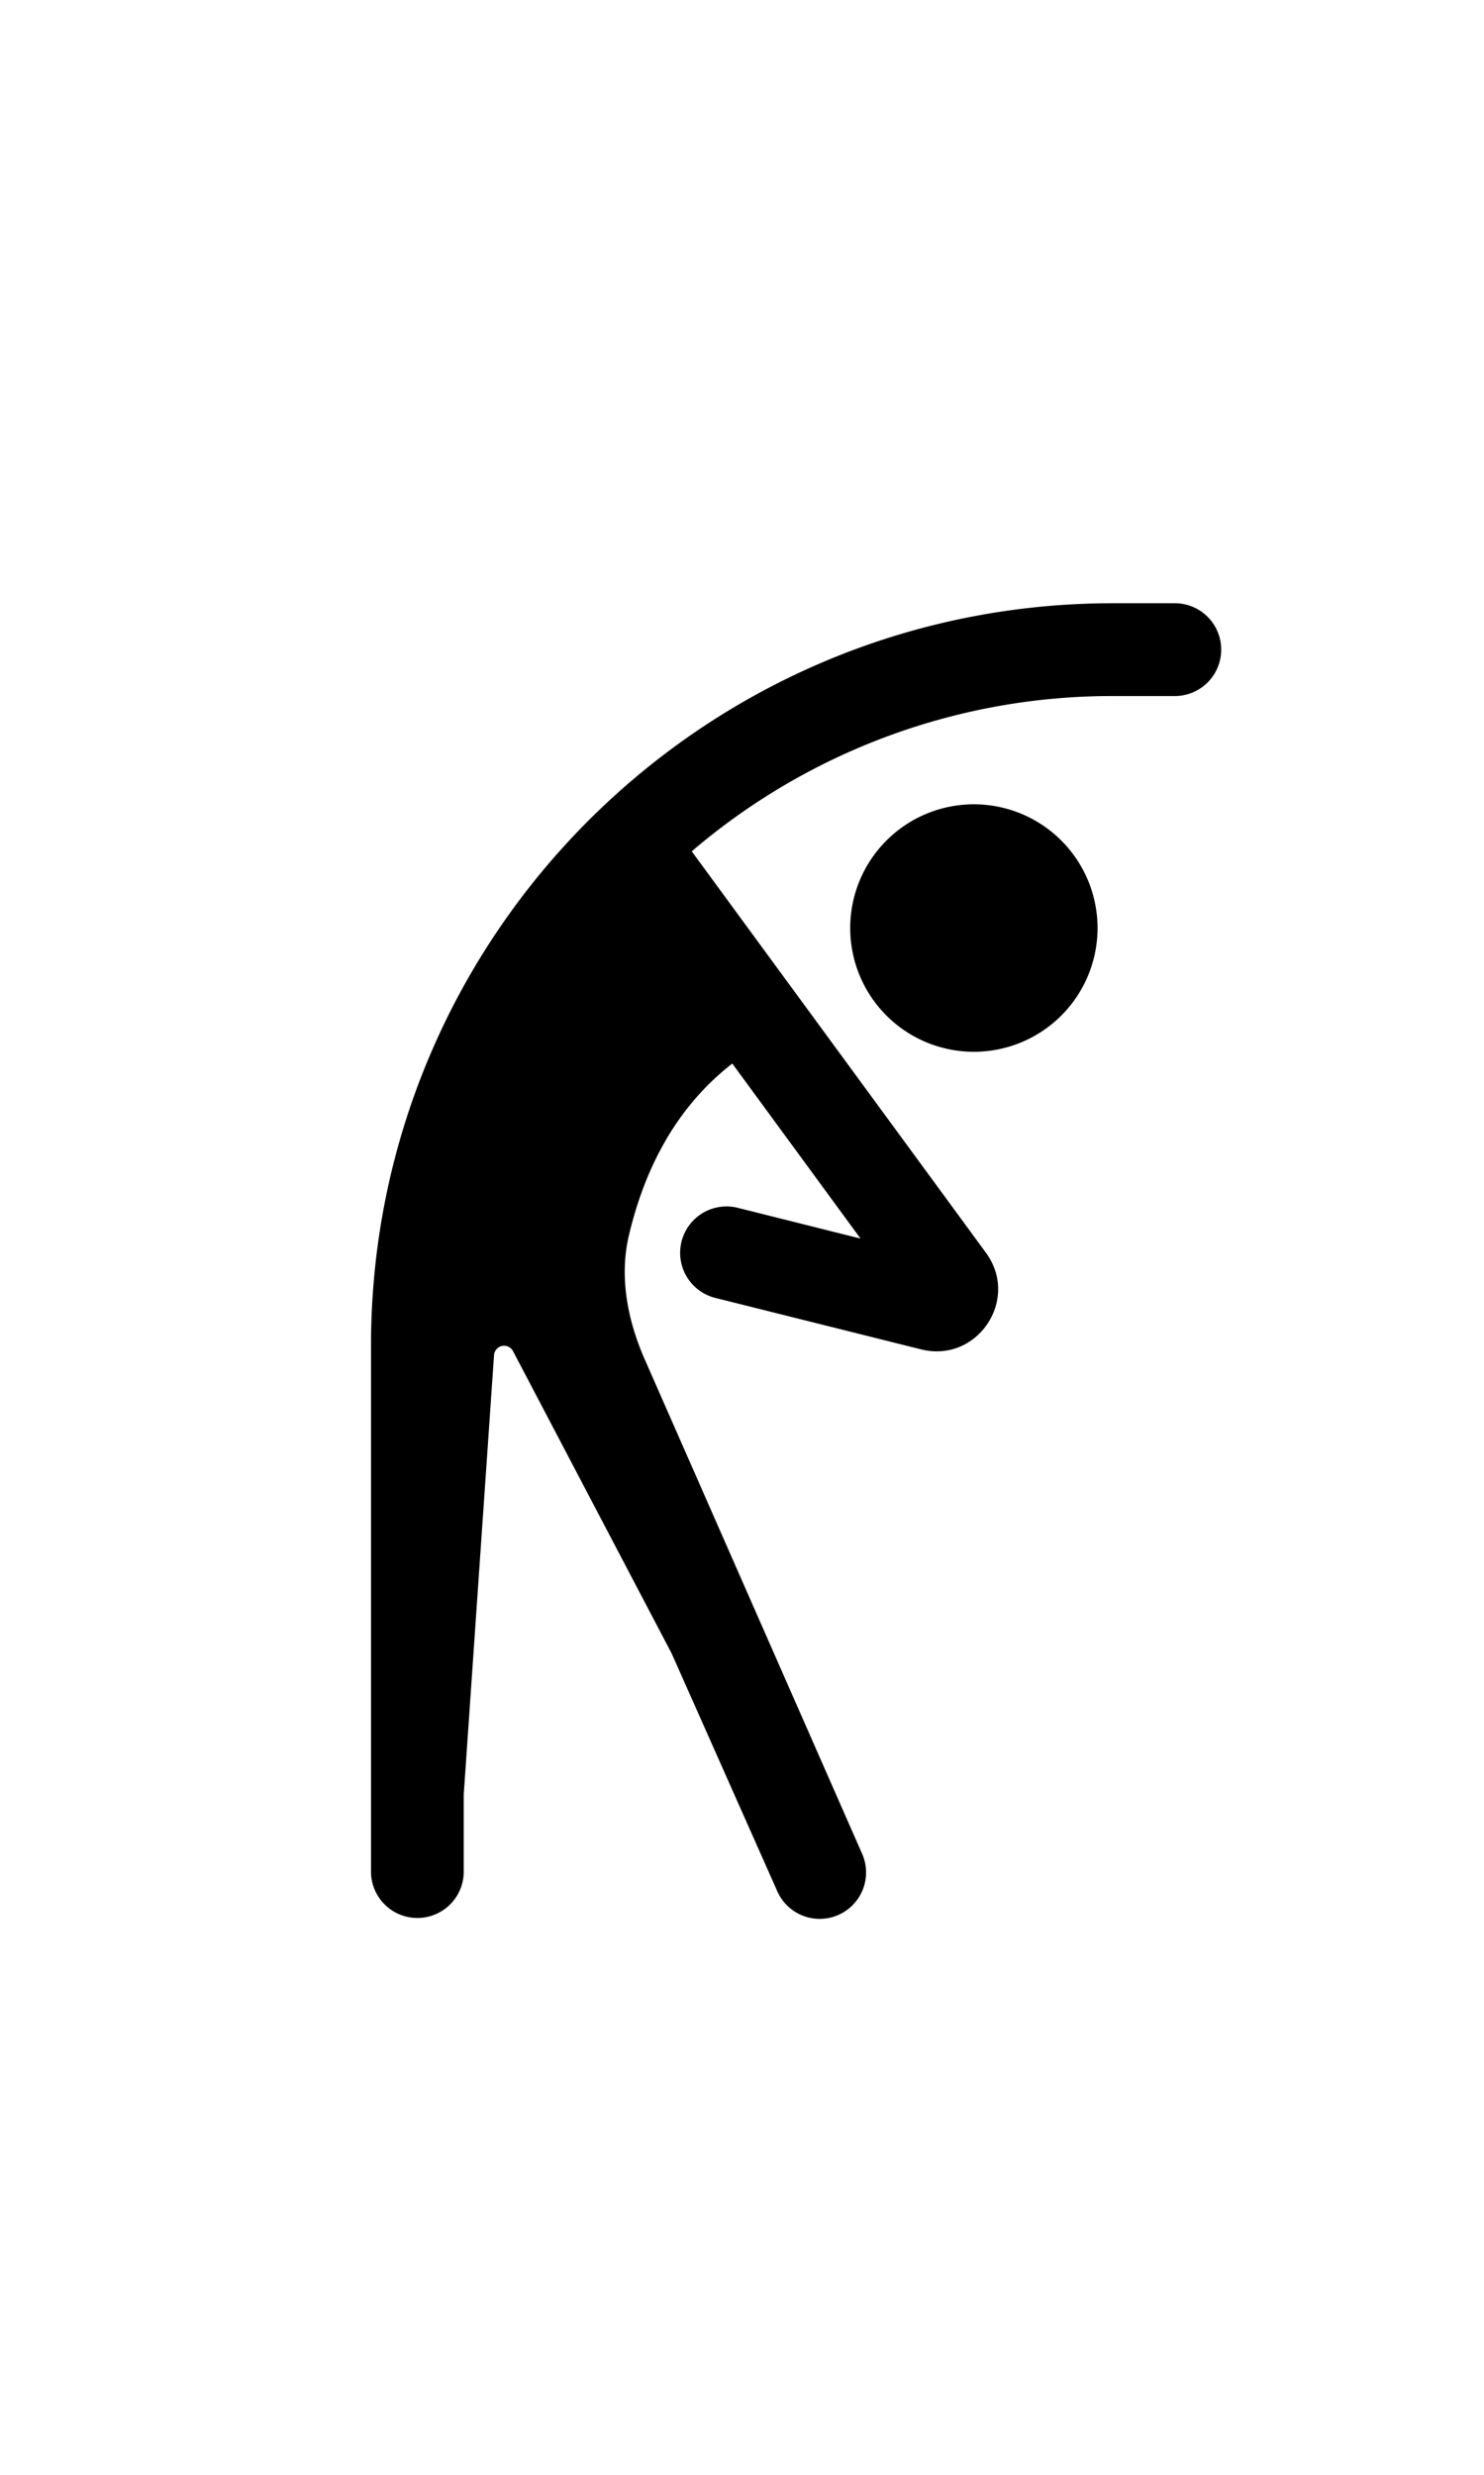<svg height="40" viewBox="0 0 24 24" fill="none" aria-labelledby="pns7rgtgvw24oxfrrswbkqby" class="AsyncIcon__StyledIcon-design-system__sc-9oyiwf-0 sc-70c4d879-2 bvUoNw dxJonX" focusable="false" preserveAspectRatio="xMidYMid meet"><title id="pns7rgtgvw24oxfrrswbkqby">Stretching</title><path fill-rule="evenodd" clip-rule="evenodd" d="m7.5 21 .49-7.099a.163.163 0 0 1 .306-.064l2.567 4.889 1.702 3.829a.75.75 0 1 0 1.37-.61l-3.51-7.978c-.278-.634-.413-1.335-.252-2.009.233-.978.704-2.017 1.67-2.768l2.074 2.829-1.985-.497a.75.75 0 0 0-.364 1.456l3.329.832c.908.227 1.602-.807 1.048-1.562L11.187 5.76A10.459 10.459 0 0 1 18 3.25h1a.75.75 0 0 0 0-1.5h-1c-6.627 0-12 5.373-12 12v8.5a.75.75 0 0 0 1.5 0V21Zm8.25-12a2 2 0 1 0 0-4 2 2 0 0 0 0 4Z" fill="currentColor"></path></svg>
